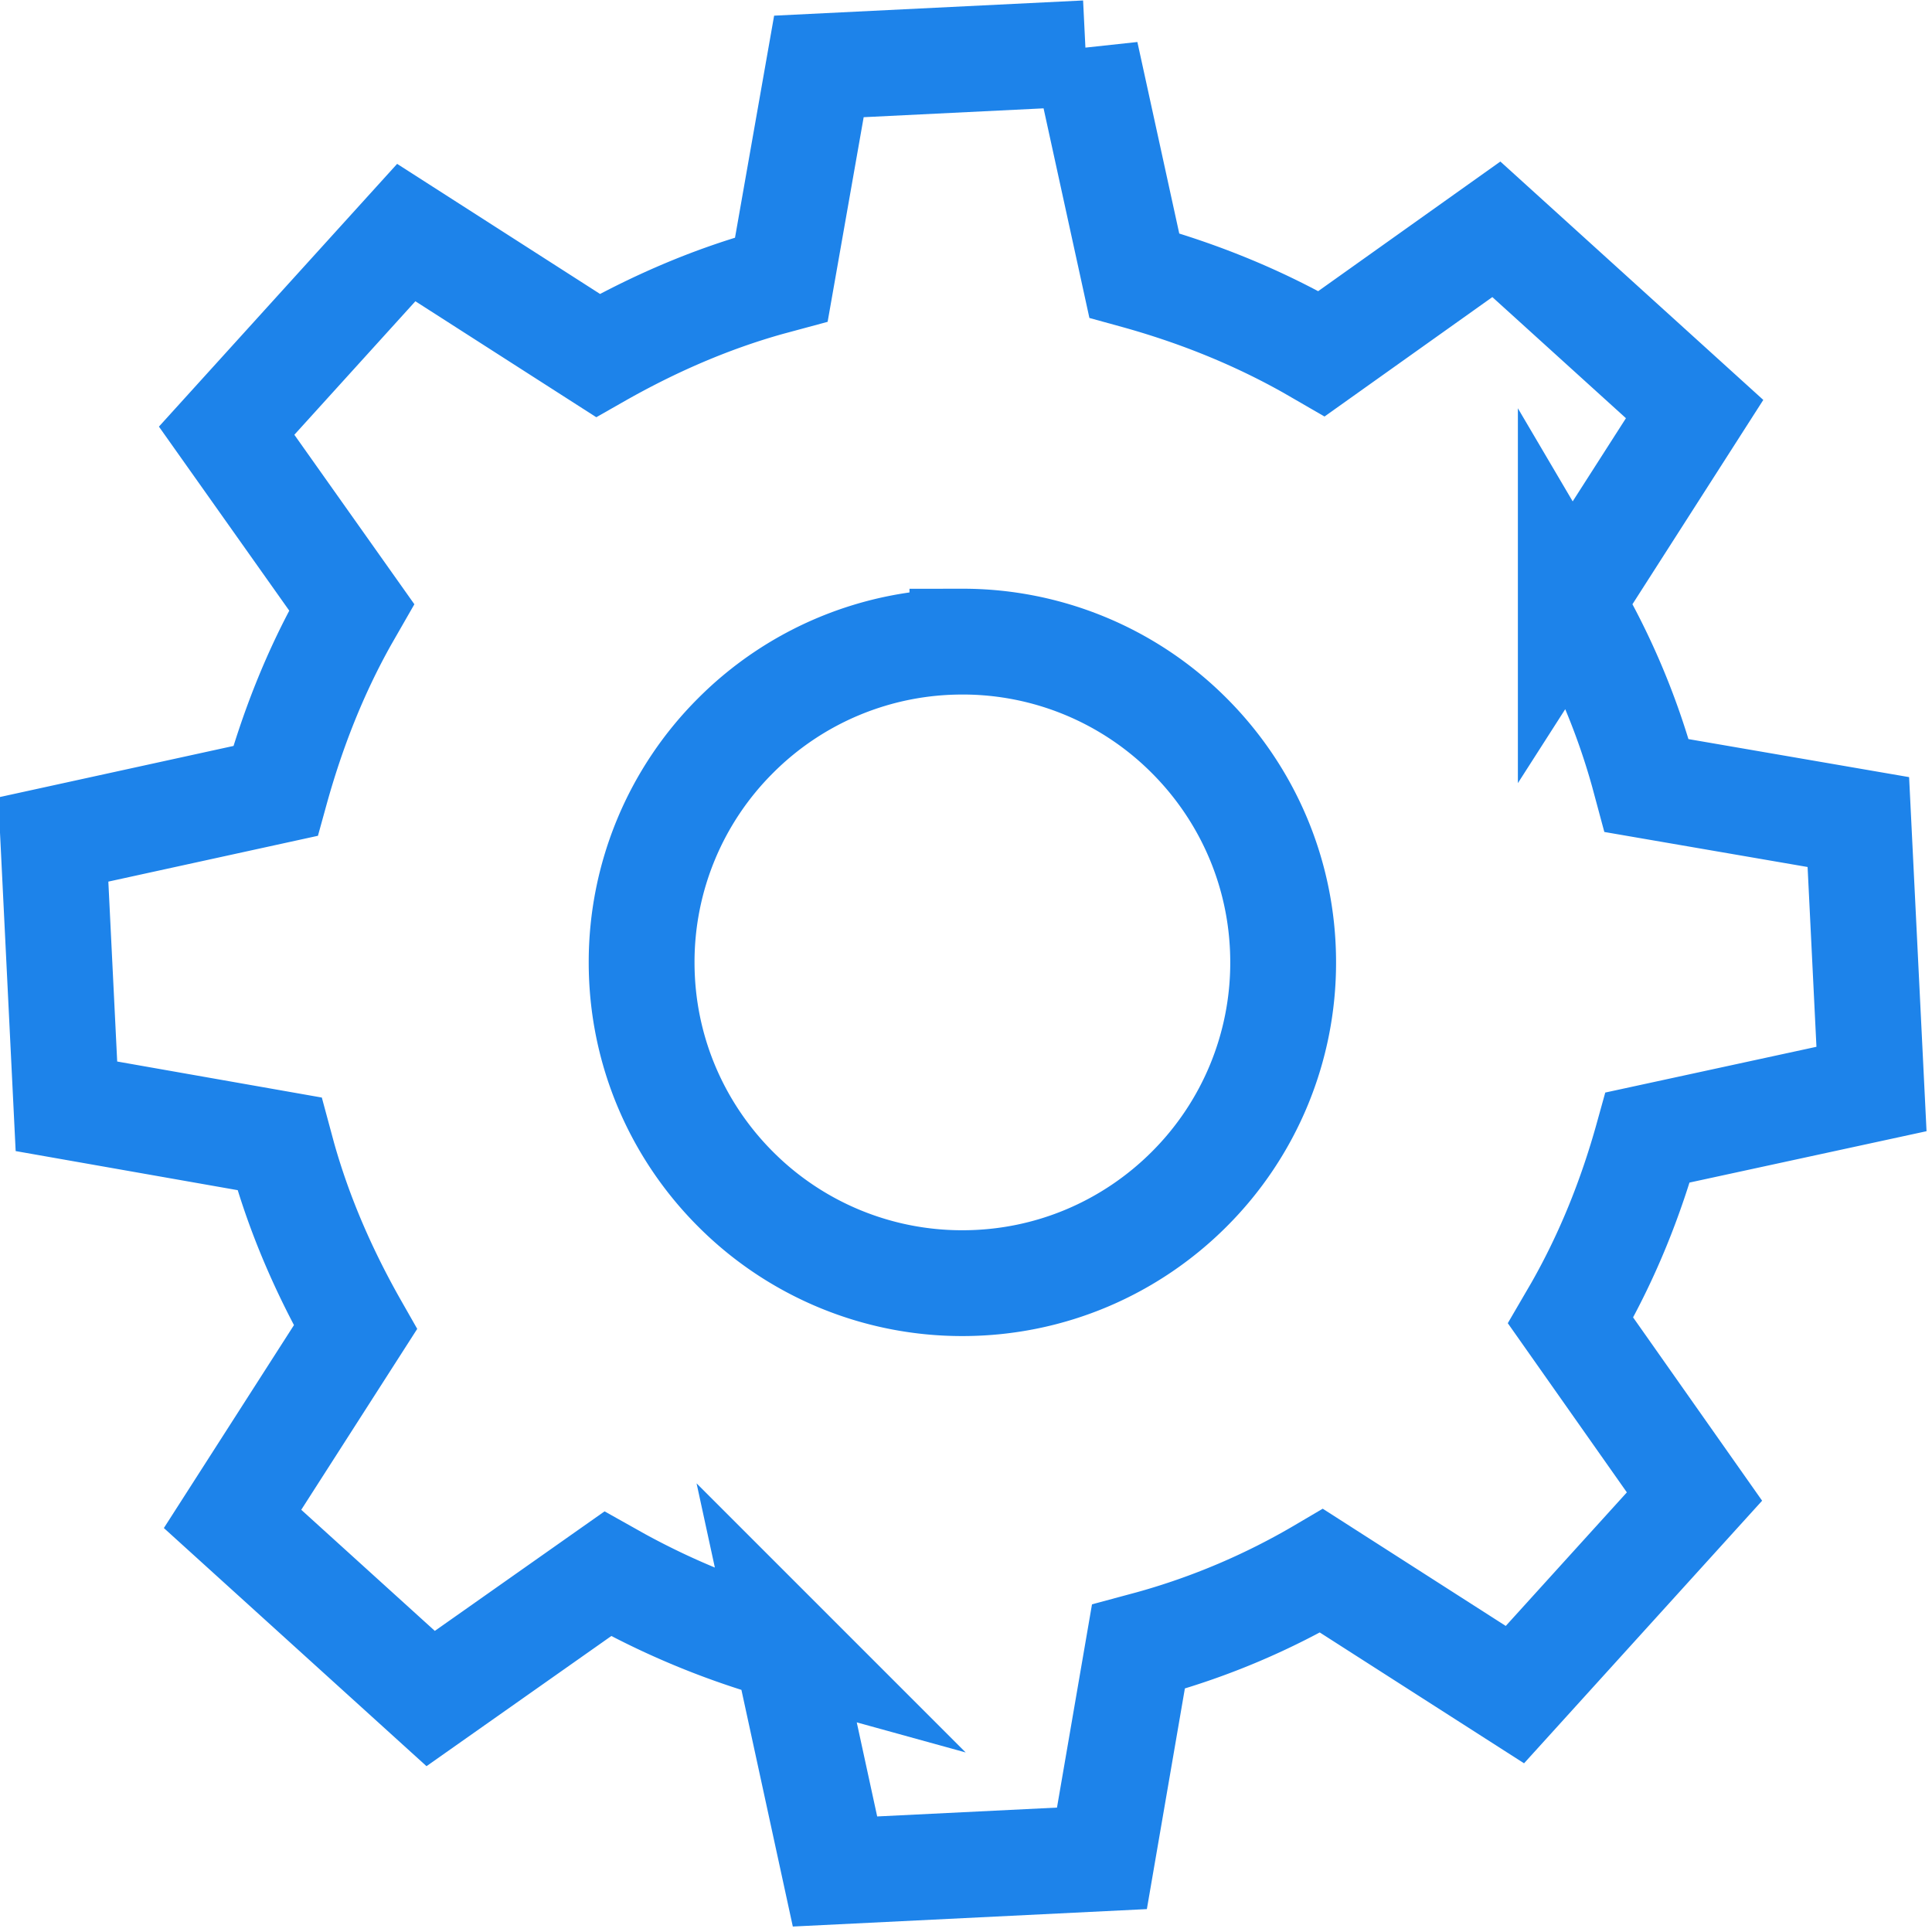 <svg width="107px" height="107px" viewBox="0 0 107 107" xmlns="http://www.w3.org/2000/svg"><path d="M60.129 2.952l2.69 12.303c3.442.948 6.69 2.248 9.725 3.96l.647.374 9.682-6.889 10.98 9.955-6.858 10.709a39.449 39.449 0 014.01 9.438l.19.705 11.726 2.021.728 14.784-12.395 2.686c-.93 3.349-2.209 6.528-3.9 9.5l-.37.635 6.862 9.75-9.946 10.97-10.708-6.858a39.449 39.449 0 01-9.439 4.01l-.705.19-2.02 11.726-14.783.728-2.687-12.373a43.206 43.206 0 01-9.23-3.74l-.667-.374-9.809 6.908-10.972-9.948 6.805-10.615c-1.73-3.039-3.097-6.186-4.014-9.456l-.19-.703L3.679 61.27l-.727-14.776 12.303-2.69c.927-3.357 2.186-6.56 3.858-9.537l.364-.635-6.925-9.779L22.5 12.88l10.615 6.805c3.04-1.73 6.186-3.097 9.456-4.014l.703-.19 2.079-11.802 14.776-.727zM53.3 35.536a17.708 17.708 0 00-12.56 5.203A17.708 17.708 0 0035.535 53.3c0 4.905 1.989 9.346 5.203 12.56A17.708 17.708 0 0053.3 71.065c4.905 0 9.346-1.989 12.56-5.203A17.708 17.708 0 0071.065 53.3c0-4.905-1.989-9.346-5.203-12.56A17.708 17.708 0 0053.3 35.535z" fill-rule="nonzero" stroke="#1D83EA" stroke-width="5.86" fill="none"></path></svg>